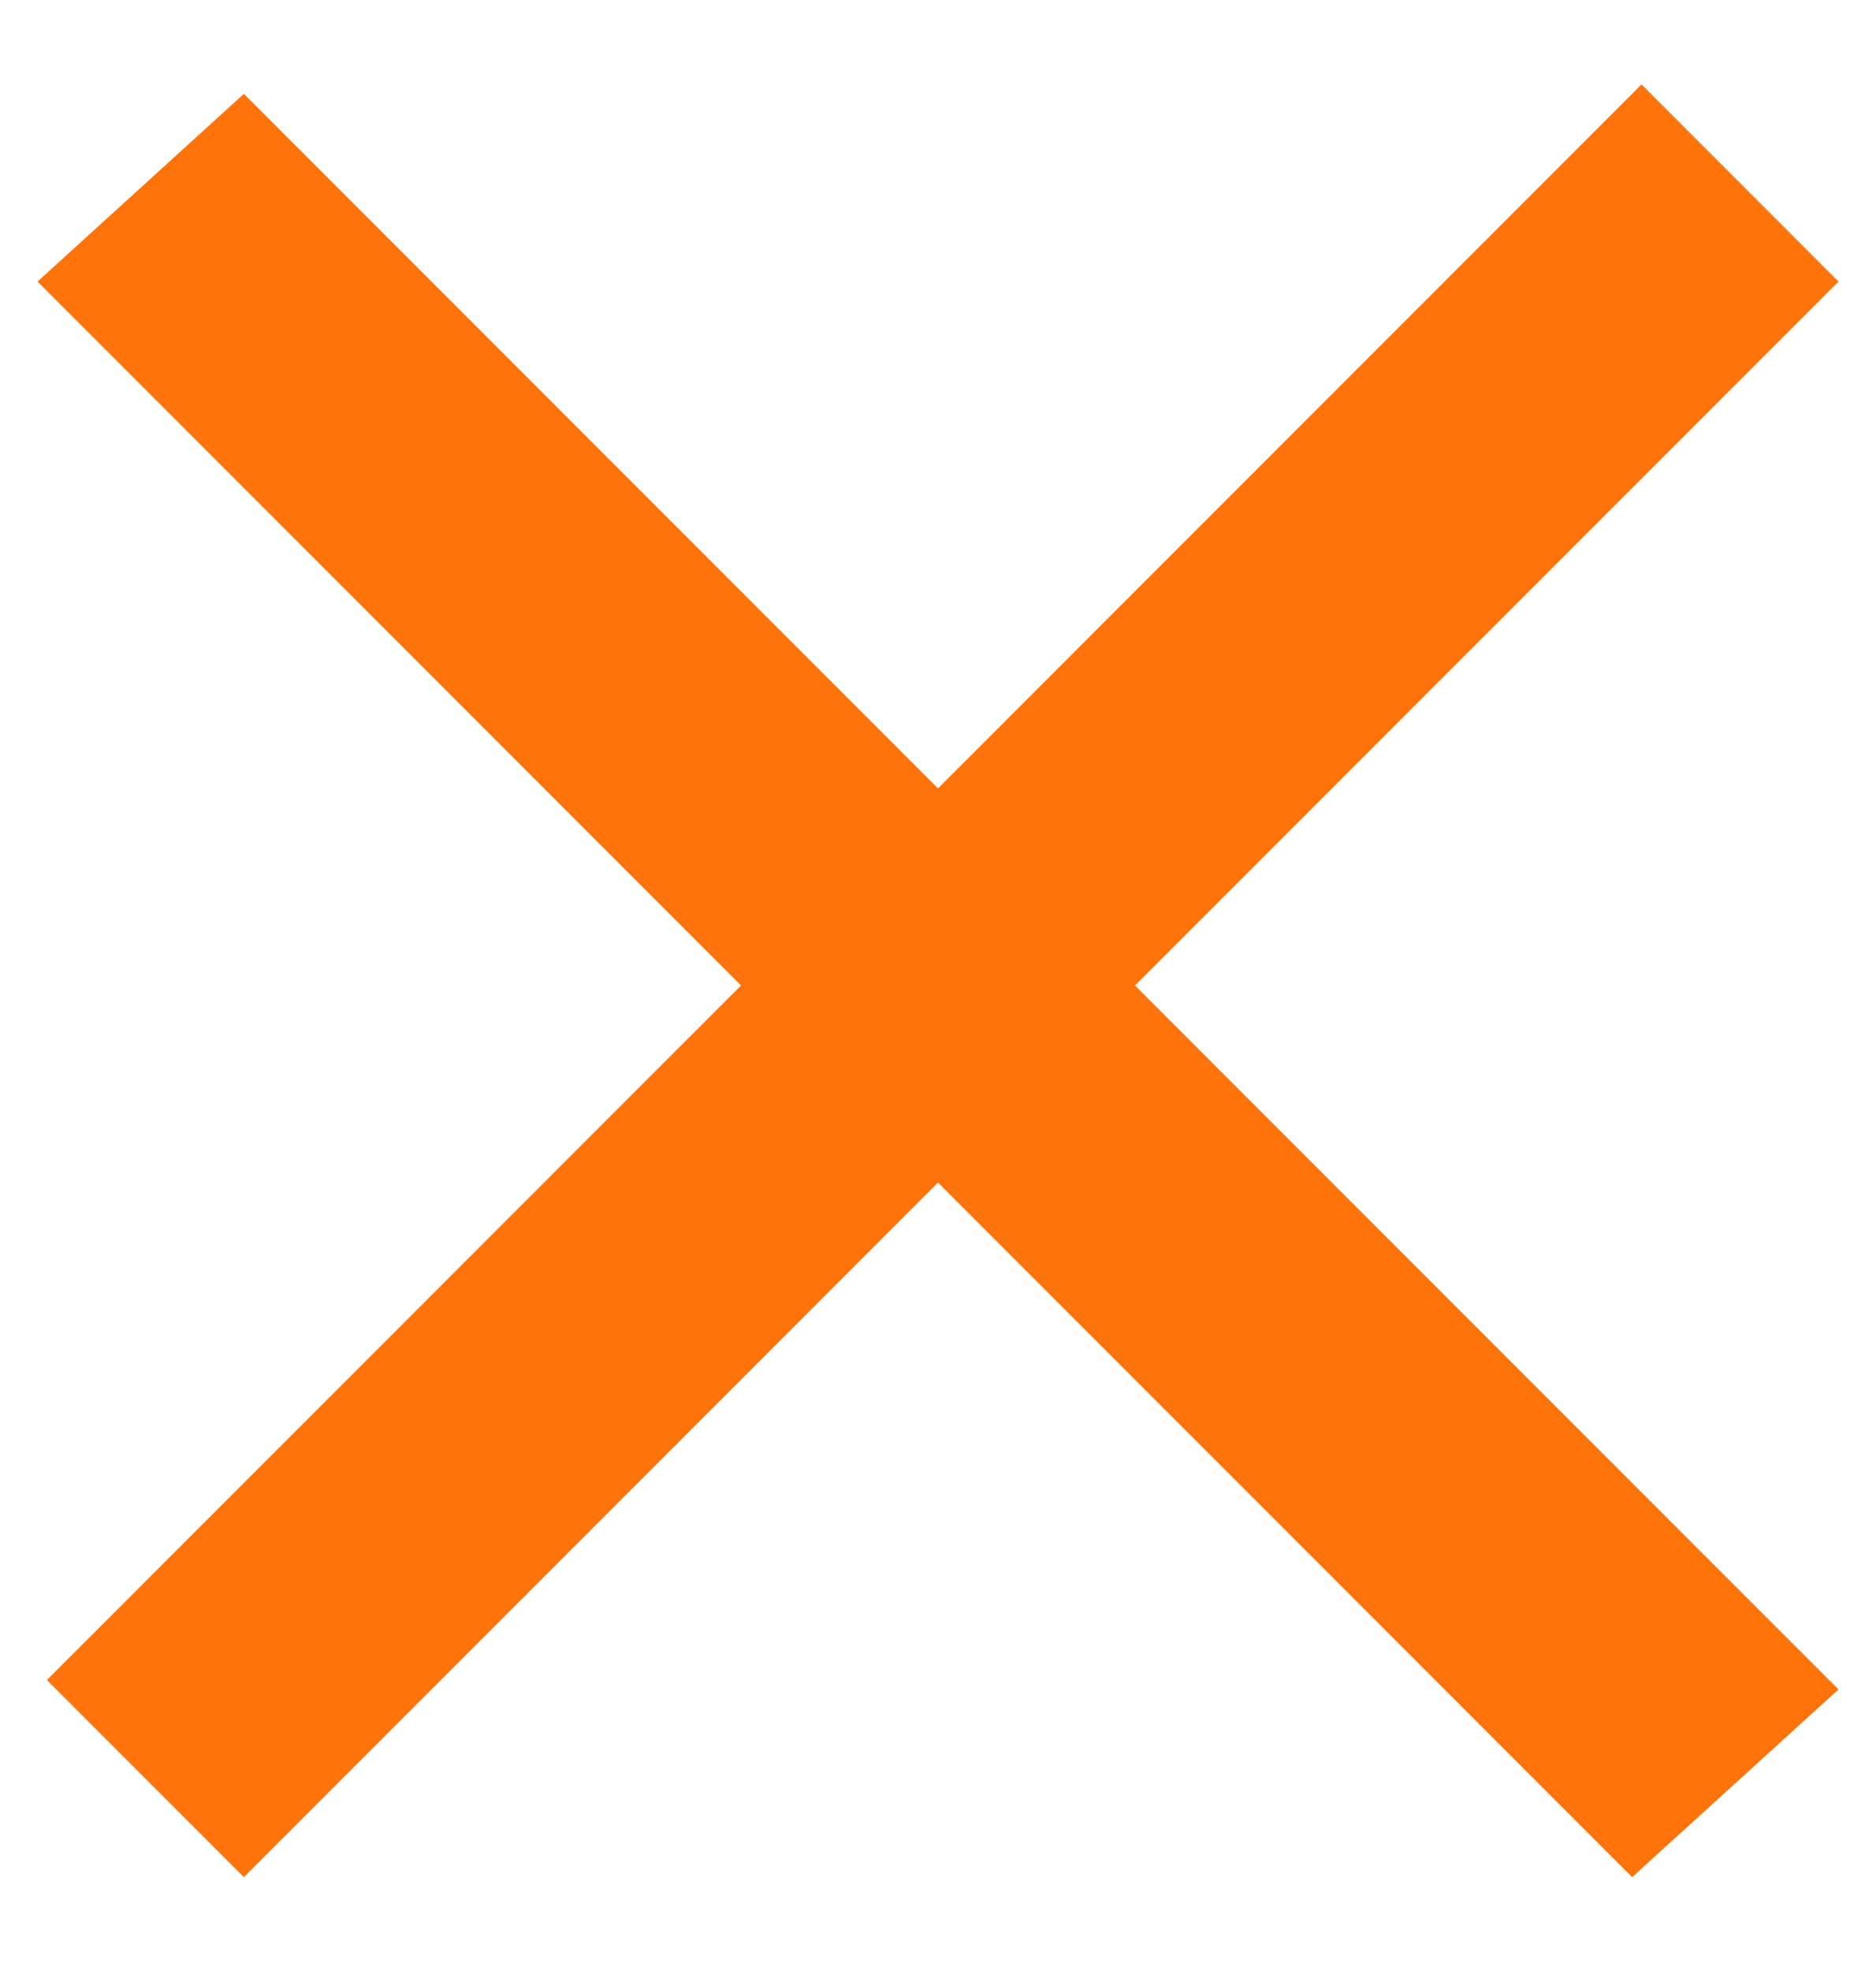 <?xml version="1.0" encoding="utf-8"?>
<!-- Generator: Adobe Illustrator 26.3.1, SVG Export Plug-In . SVG Version: 6.00 Build 0)  -->
<svg version="1.1" id="Layer_1" xmlns="http://www.w3.org/2000/svg" xmlns:xlink="http://www.w3.org/1999/xlink" x="0px" y="0px"
	 viewBox="0 0 20 21" style="enable-background:new 0 0 20 21;" xml:space="preserve">
<style type="text/css">
	.st0{fill-rule:evenodd;clip-rule:evenodd;fill:#FF730B;}
</style>
<g>
	<path class="st0" d="M2.6,1l17,17L17.4,20l-17-17L2.6,1z"/>
	<path class="st0" d="M0.5,17.9l17-17l2.1,2.1l-17,17L0.5,17.9z"/>
</g>
</svg>
